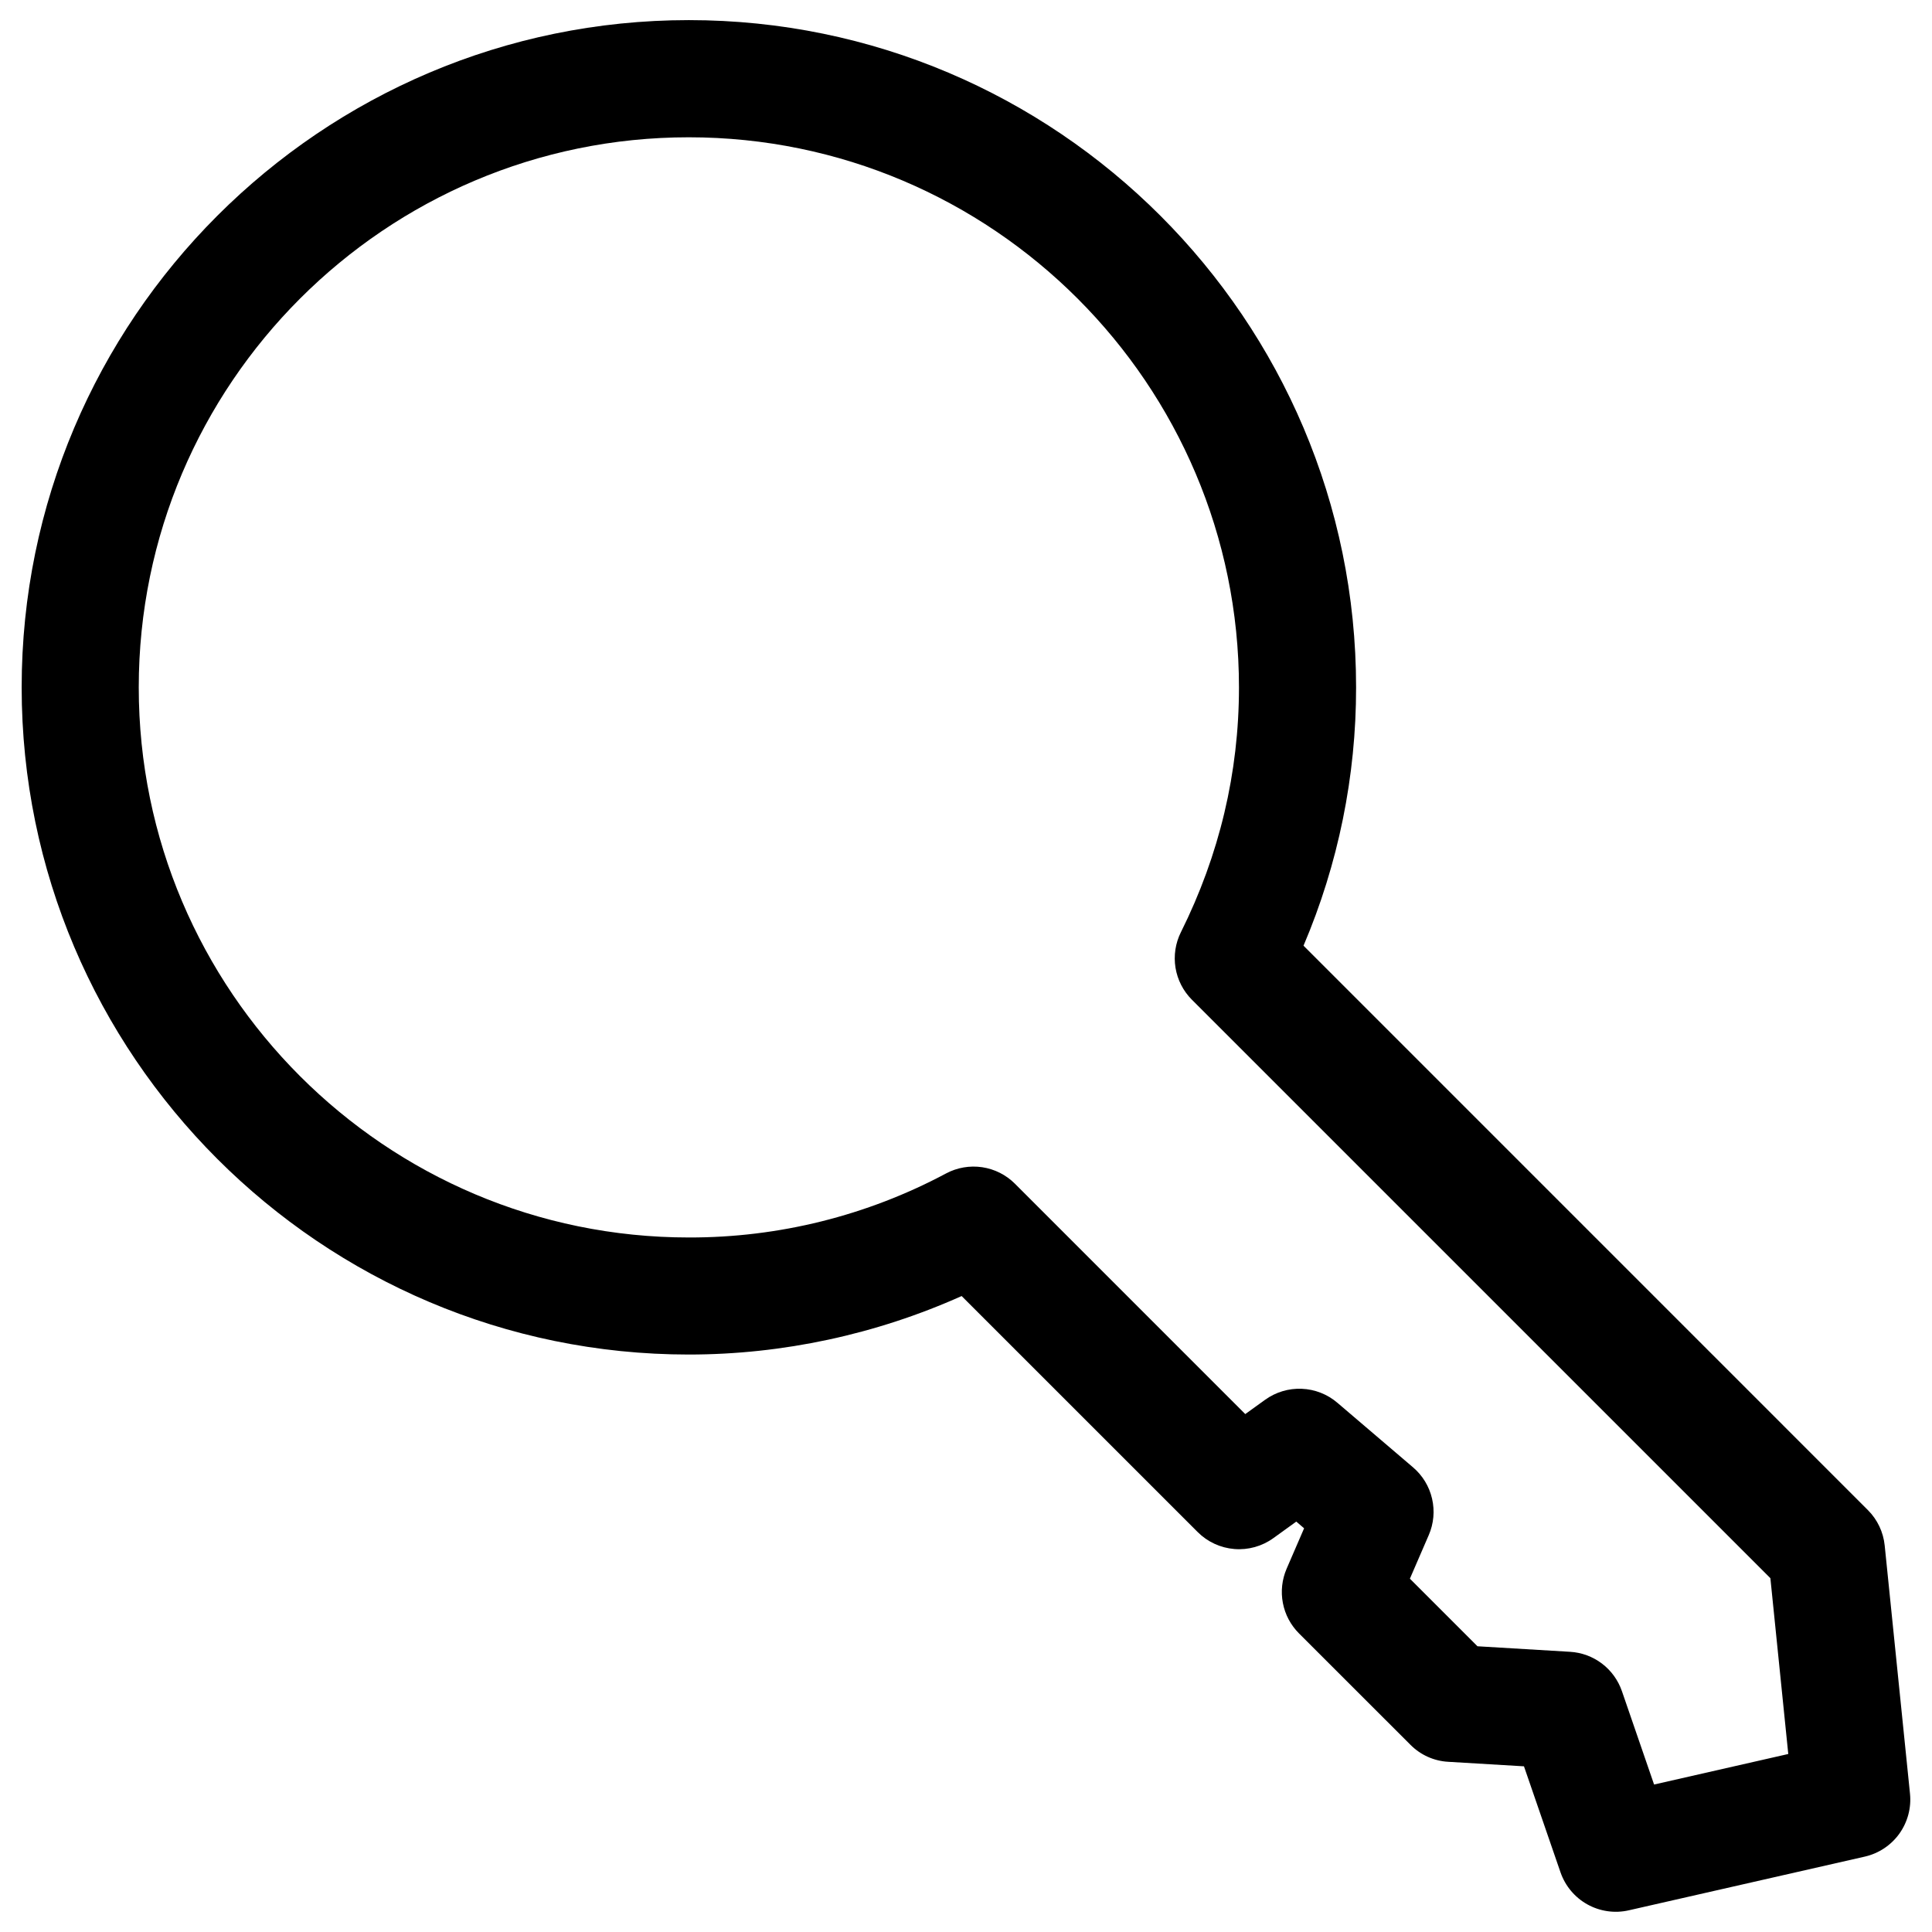 <svg width="66" height="66" viewBox="0 0 66 66" fill="none" xmlns="http://www.w3.org/2000/svg">
<path d="M65.248 61.273L64.384 52.797C64.338 52.339 64.135 51.911 63.809 51.586L44.53 32.306C45.718 29.515 46.329 26.513 46.326 23.48C46.326 10.912 36.1 0.687 23.532 0.687C10.964 0.688 0.74 10.913 0.74 23.481C0.74 36.048 10.964 46.273 23.531 46.273C26.735 46.273 29.928 45.585 32.851 44.275L40.915 52.338C41.251 52.674 41.696 52.879 42.17 52.917C42.643 52.955 43.115 52.823 43.5 52.545L44.283 51.98L44.55 52.209L43.952 53.592C43.794 53.96 43.749 54.367 43.825 54.761C43.9 55.154 44.092 55.516 44.375 55.799L48.182 59.604C48.527 59.952 48.988 60.16 49.477 60.186L52.061 60.34L53.309 63.961C53.47 64.427 53.797 64.818 54.227 65.057C54.658 65.297 55.163 65.369 55.643 65.259L63.703 63.425C64.179 63.317 64.599 63.038 64.884 62.642C65.168 62.245 65.298 61.758 65.248 61.273ZM56.506 60.962L55.407 57.772C55.278 57.398 55.041 57.07 54.725 56.83C54.409 56.591 54.03 56.451 53.634 56.428L50.473 56.239L48.164 53.93L48.809 52.44C48.979 52.048 49.018 51.611 48.921 51.195C48.825 50.779 48.597 50.404 48.272 50.127L45.686 47.92C45.346 47.629 44.917 47.461 44.469 47.443C44.022 47.424 43.581 47.557 43.217 47.819L42.54 48.307L34.672 40.438C34.37 40.135 33.978 39.938 33.554 39.874C33.131 39.811 32.698 39.885 32.32 40.086C29.616 41.53 26.597 42.282 23.531 42.274C13.17 42.274 4.74 33.844 4.74 23.482C4.74 13.12 13.17 4.689 23.531 4.69C33.893 4.69 42.325 13.121 42.325 23.483C42.325 26.393 41.657 29.206 40.341 31.846C40.154 32.221 40.09 32.646 40.157 33.06C40.225 33.473 40.421 33.856 40.717 34.152L60.479 53.913L61.09 59.919L56.506 60.962Z" fill="black"/>
</svg>
